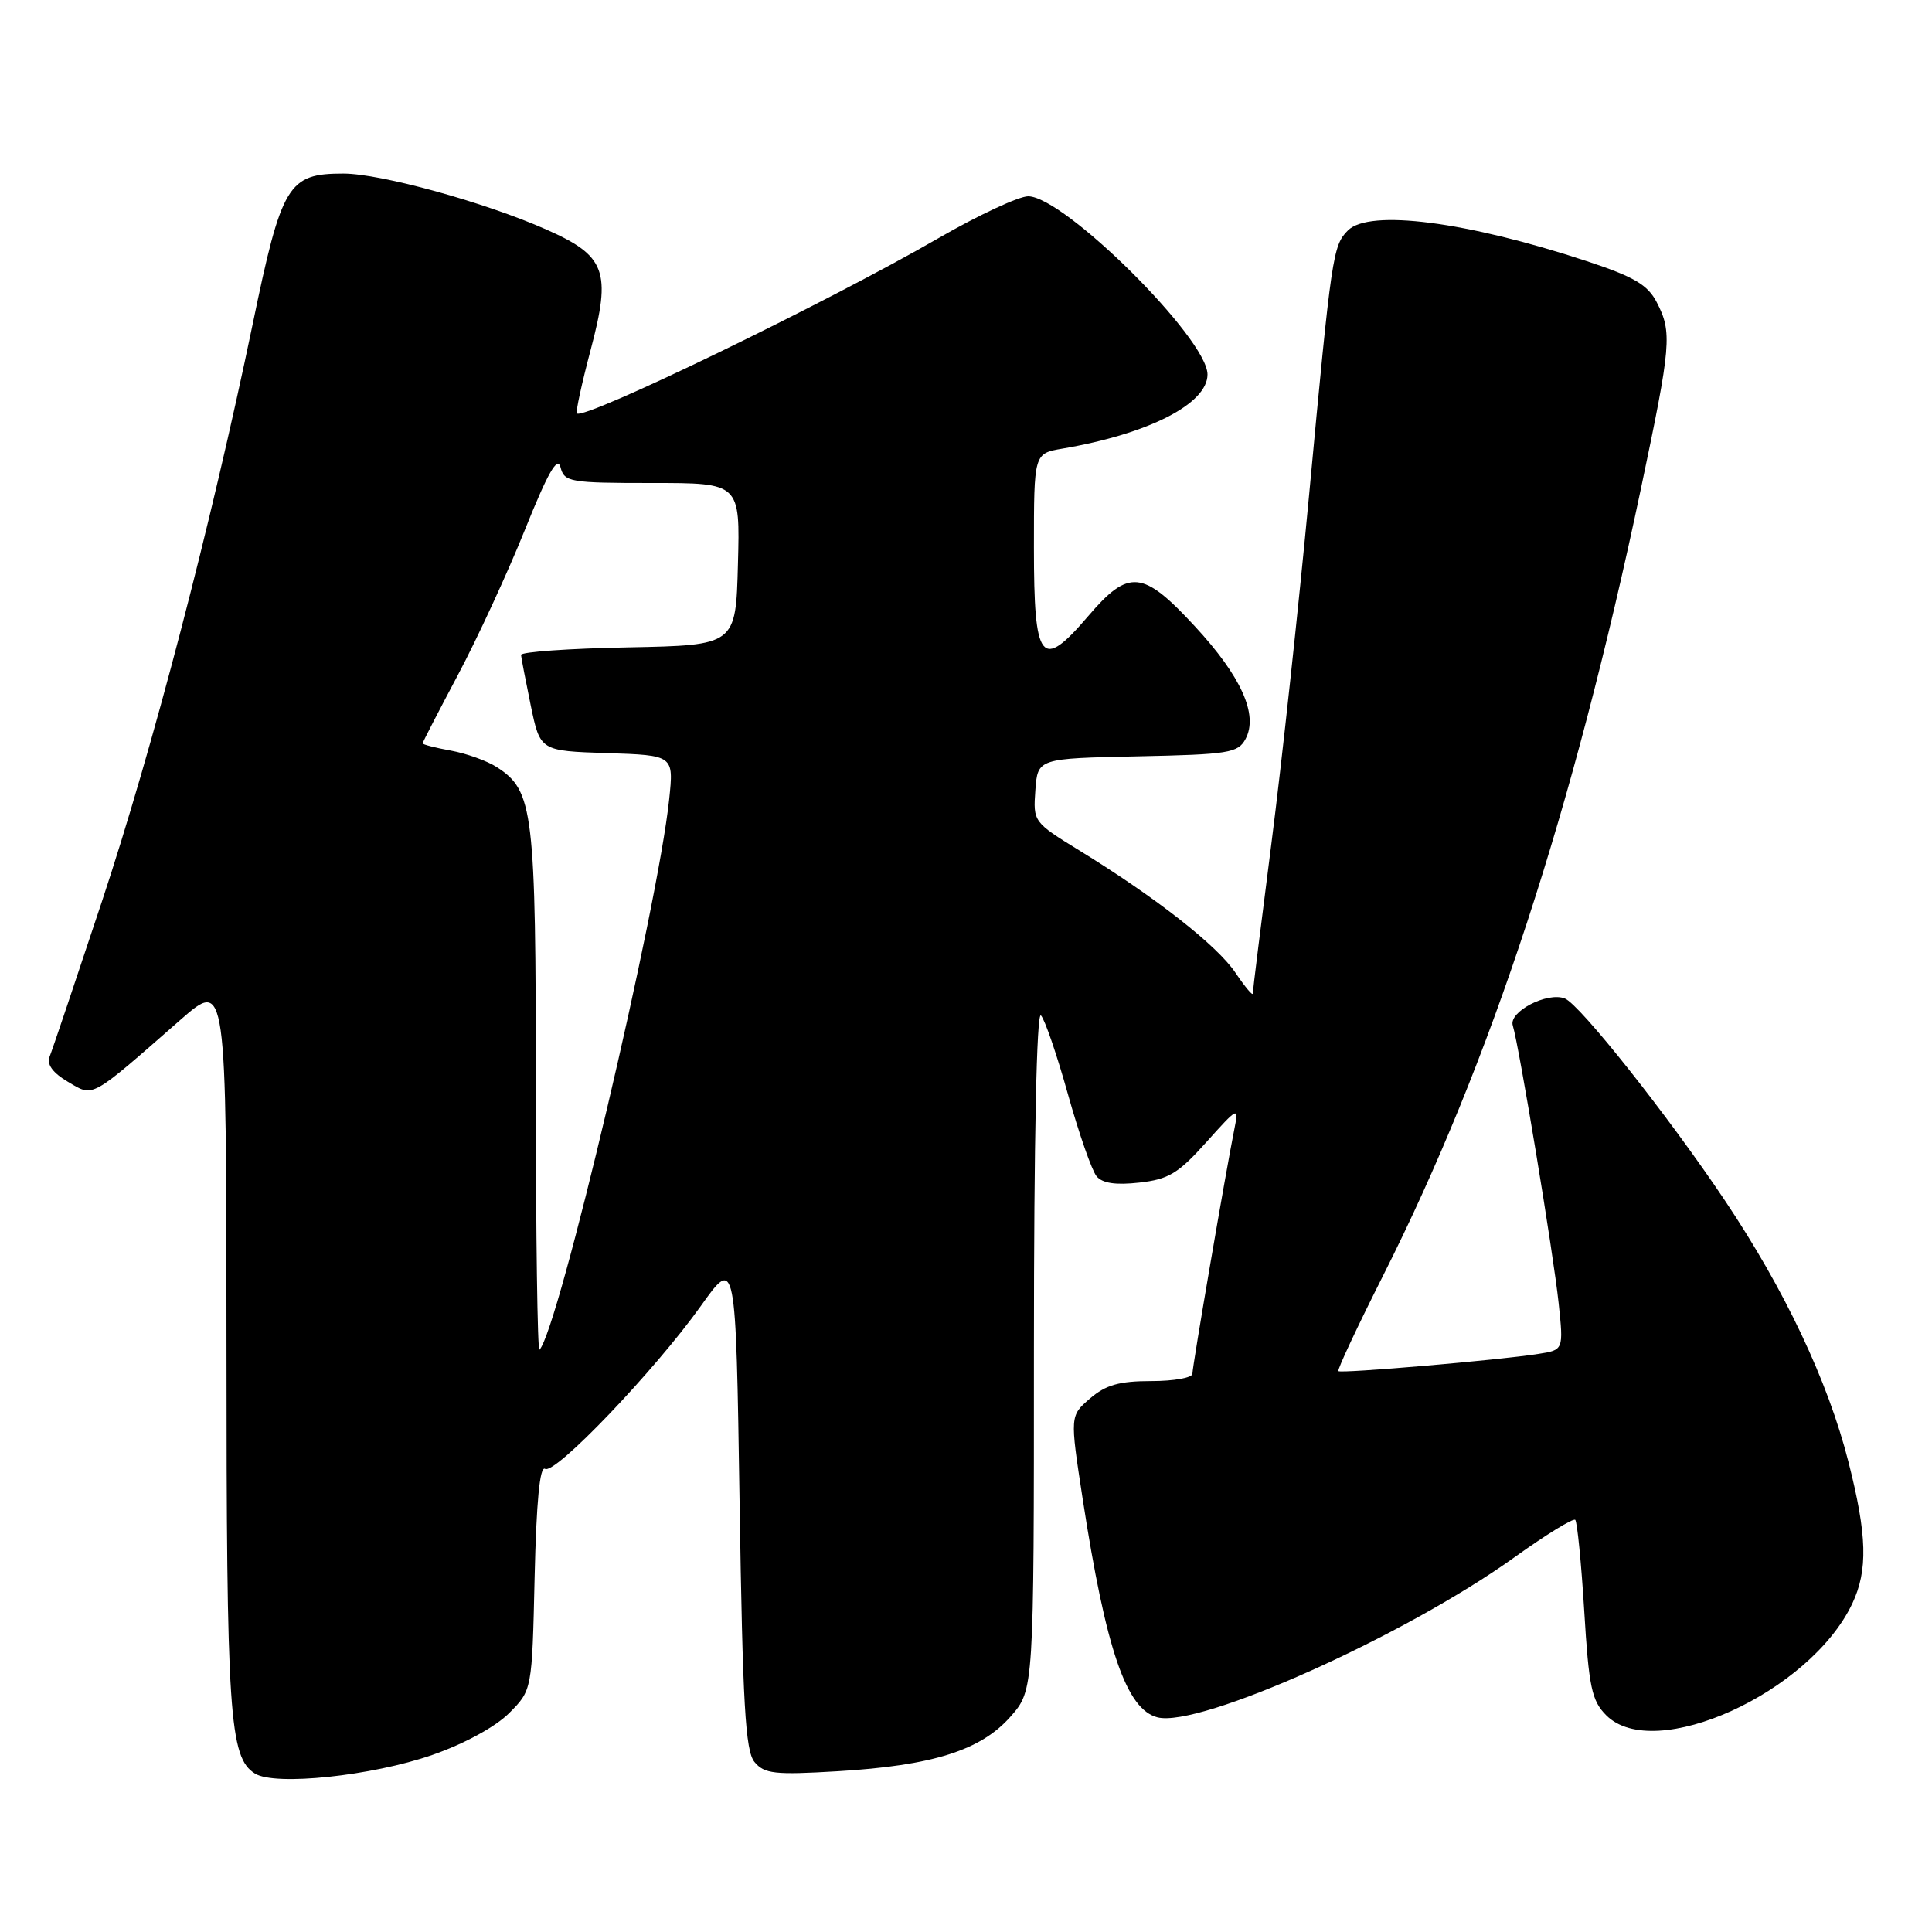 <?xml version="1.0" encoding="UTF-8" standalone="no"?>
<!DOCTYPE svg PUBLIC "-//W3C//DTD SVG 1.1//EN" "http://www.w3.org/Graphics/SVG/1.1/DTD/svg11.dtd" >
<svg xmlns="http://www.w3.org/2000/svg" xmlns:xlink="http://www.w3.org/1999/xlink" version="1.1" viewBox="0 0 256 256">
 <g >
 <path fill="currentColor"
d=" M 57.28 232.54 C 61.51 231.07 65.64 228.82 67.45 227.01 C 70.50 223.96 70.50 223.96 70.84 208.98 C 71.07 198.99 71.53 194.21 72.22 194.63 C 73.53 195.45 86.72 181.65 92.85 173.07 C 97.50 166.54 97.50 166.54 98.00 199.12 C 98.41 225.90 98.76 232.01 99.98 233.48 C 101.28 235.04 102.64 235.20 110.98 234.70 C 123.58 233.95 129.98 231.93 133.91 227.45 C 137.00 223.93 137.00 223.93 137.00 178.77 C 137.00 151.01 137.36 133.97 137.93 134.55 C 138.44 135.07 140.05 139.78 141.51 145.00 C 142.97 150.22 144.68 155.11 145.30 155.86 C 146.07 156.79 147.84 157.05 150.96 156.70 C 154.84 156.27 156.13 155.49 159.84 151.35 C 164.03 146.67 164.17 146.61 163.58 149.50 C 162.44 155.16 158.00 181.06 158.00 182.03 C 158.00 182.56 155.55 183.00 152.56 183.00 C 148.32 183.00 146.52 183.51 144.44 185.30 C 141.77 187.60 141.77 187.60 143.45 198.55 C 146.54 218.62 149.25 226.52 153.38 227.56 C 158.96 228.96 186.14 216.77 200.67 206.35 C 204.84 203.36 208.46 201.13 208.73 201.39 C 208.99 201.66 209.53 207.09 209.92 213.47 C 210.53 223.57 210.91 225.36 212.84 227.29 C 219.21 233.66 239.83 224.30 245.43 212.50 C 247.53 208.07 247.41 203.43 244.92 193.67 C 242.21 183.01 236.49 170.91 228.55 159.06 C 221.05 147.86 209.32 133.06 207.34 132.30 C 205.00 131.40 199.89 134.06 200.45 135.88 C 201.29 138.59 205.83 166.08 206.53 172.69 C 207.18 178.88 207.18 178.88 203.84 179.40 C 198.69 180.22 177.69 182.02 177.34 181.68 C 177.18 181.51 179.86 175.78 183.31 168.94 C 197.53 140.73 208.45 107.40 217.45 64.66 C 221.45 45.67 221.59 44.04 219.52 40.04 C 218.33 37.74 216.51 36.67 210.27 34.61 C 194.34 29.35 181.46 27.69 178.61 30.53 C 176.61 32.53 176.43 33.75 173.47 65.50 C 172.08 80.35 169.83 101.16 168.47 111.74 C 167.11 122.33 166.00 131.28 166.00 131.64 C 166.00 132.00 164.97 130.77 163.71 128.90 C 161.28 125.29 153.17 118.93 143.05 112.71 C 136.93 108.95 136.89 108.89 137.19 104.71 C 137.50 100.50 137.50 100.50 150.73 100.22 C 162.83 99.97 164.05 99.77 165.04 97.92 C 166.76 94.71 164.47 89.62 158.30 82.96 C 151.42 75.52 149.56 75.35 144.18 81.65 C 137.95 88.94 137.00 87.74 137.00 72.58 C 137.00 60.09 137.00 60.09 140.75 59.45 C 152.19 57.50 160.00 53.51 160.00 49.62 C 160.00 44.88 141.03 26.04 136.24 26.01 C 135.00 26.01 129.65 28.50 124.35 31.56 C 109.44 40.17 77.37 55.71 76.44 54.78 C 76.26 54.60 77.09 50.80 78.27 46.34 C 81.03 35.94 80.28 33.90 72.38 30.41 C 64.23 26.80 50.44 23.00 45.50 23.00 C 38.16 23.00 37.33 24.37 33.47 43.00 C 27.92 69.73 20.23 99.16 13.49 119.50 C 10.02 129.95 6.91 139.19 6.57 140.02 C 6.17 141.03 6.98 142.15 8.99 143.34 C 12.45 145.38 11.81 145.73 23.89 135.15 C 30.00 129.80 30.00 129.80 30.01 178.15 C 30.01 227.29 30.38 232.89 33.79 235.01 C 36.45 236.67 49.28 235.32 57.28 232.54 Z  M 71.00 144.63 C 71.00 107.34 70.69 104.78 65.83 101.65 C 64.55 100.82 61.81 99.84 59.75 99.46 C 57.69 99.09 56.00 98.65 56.00 98.50 C 56.00 98.35 58.11 94.27 60.68 89.43 C 63.25 84.59 67.24 75.95 69.54 70.23 C 72.59 62.64 73.87 60.39 74.27 61.91 C 74.78 63.88 75.49 64.00 86.44 64.00 C 98.07 64.00 98.07 64.00 97.78 74.75 C 97.50 85.50 97.50 85.50 83.25 85.78 C 75.41 85.93 69.02 86.38 69.04 86.78 C 69.07 87.17 69.65 90.20 70.33 93.50 C 71.58 99.50 71.58 99.50 80.43 99.79 C 89.28 100.08 89.28 100.08 88.67 105.90 C 87.16 120.37 73.96 176.37 71.48 178.85 C 71.22 179.12 71.00 163.72 71.00 144.63 Z "/>
</g>
</svg>